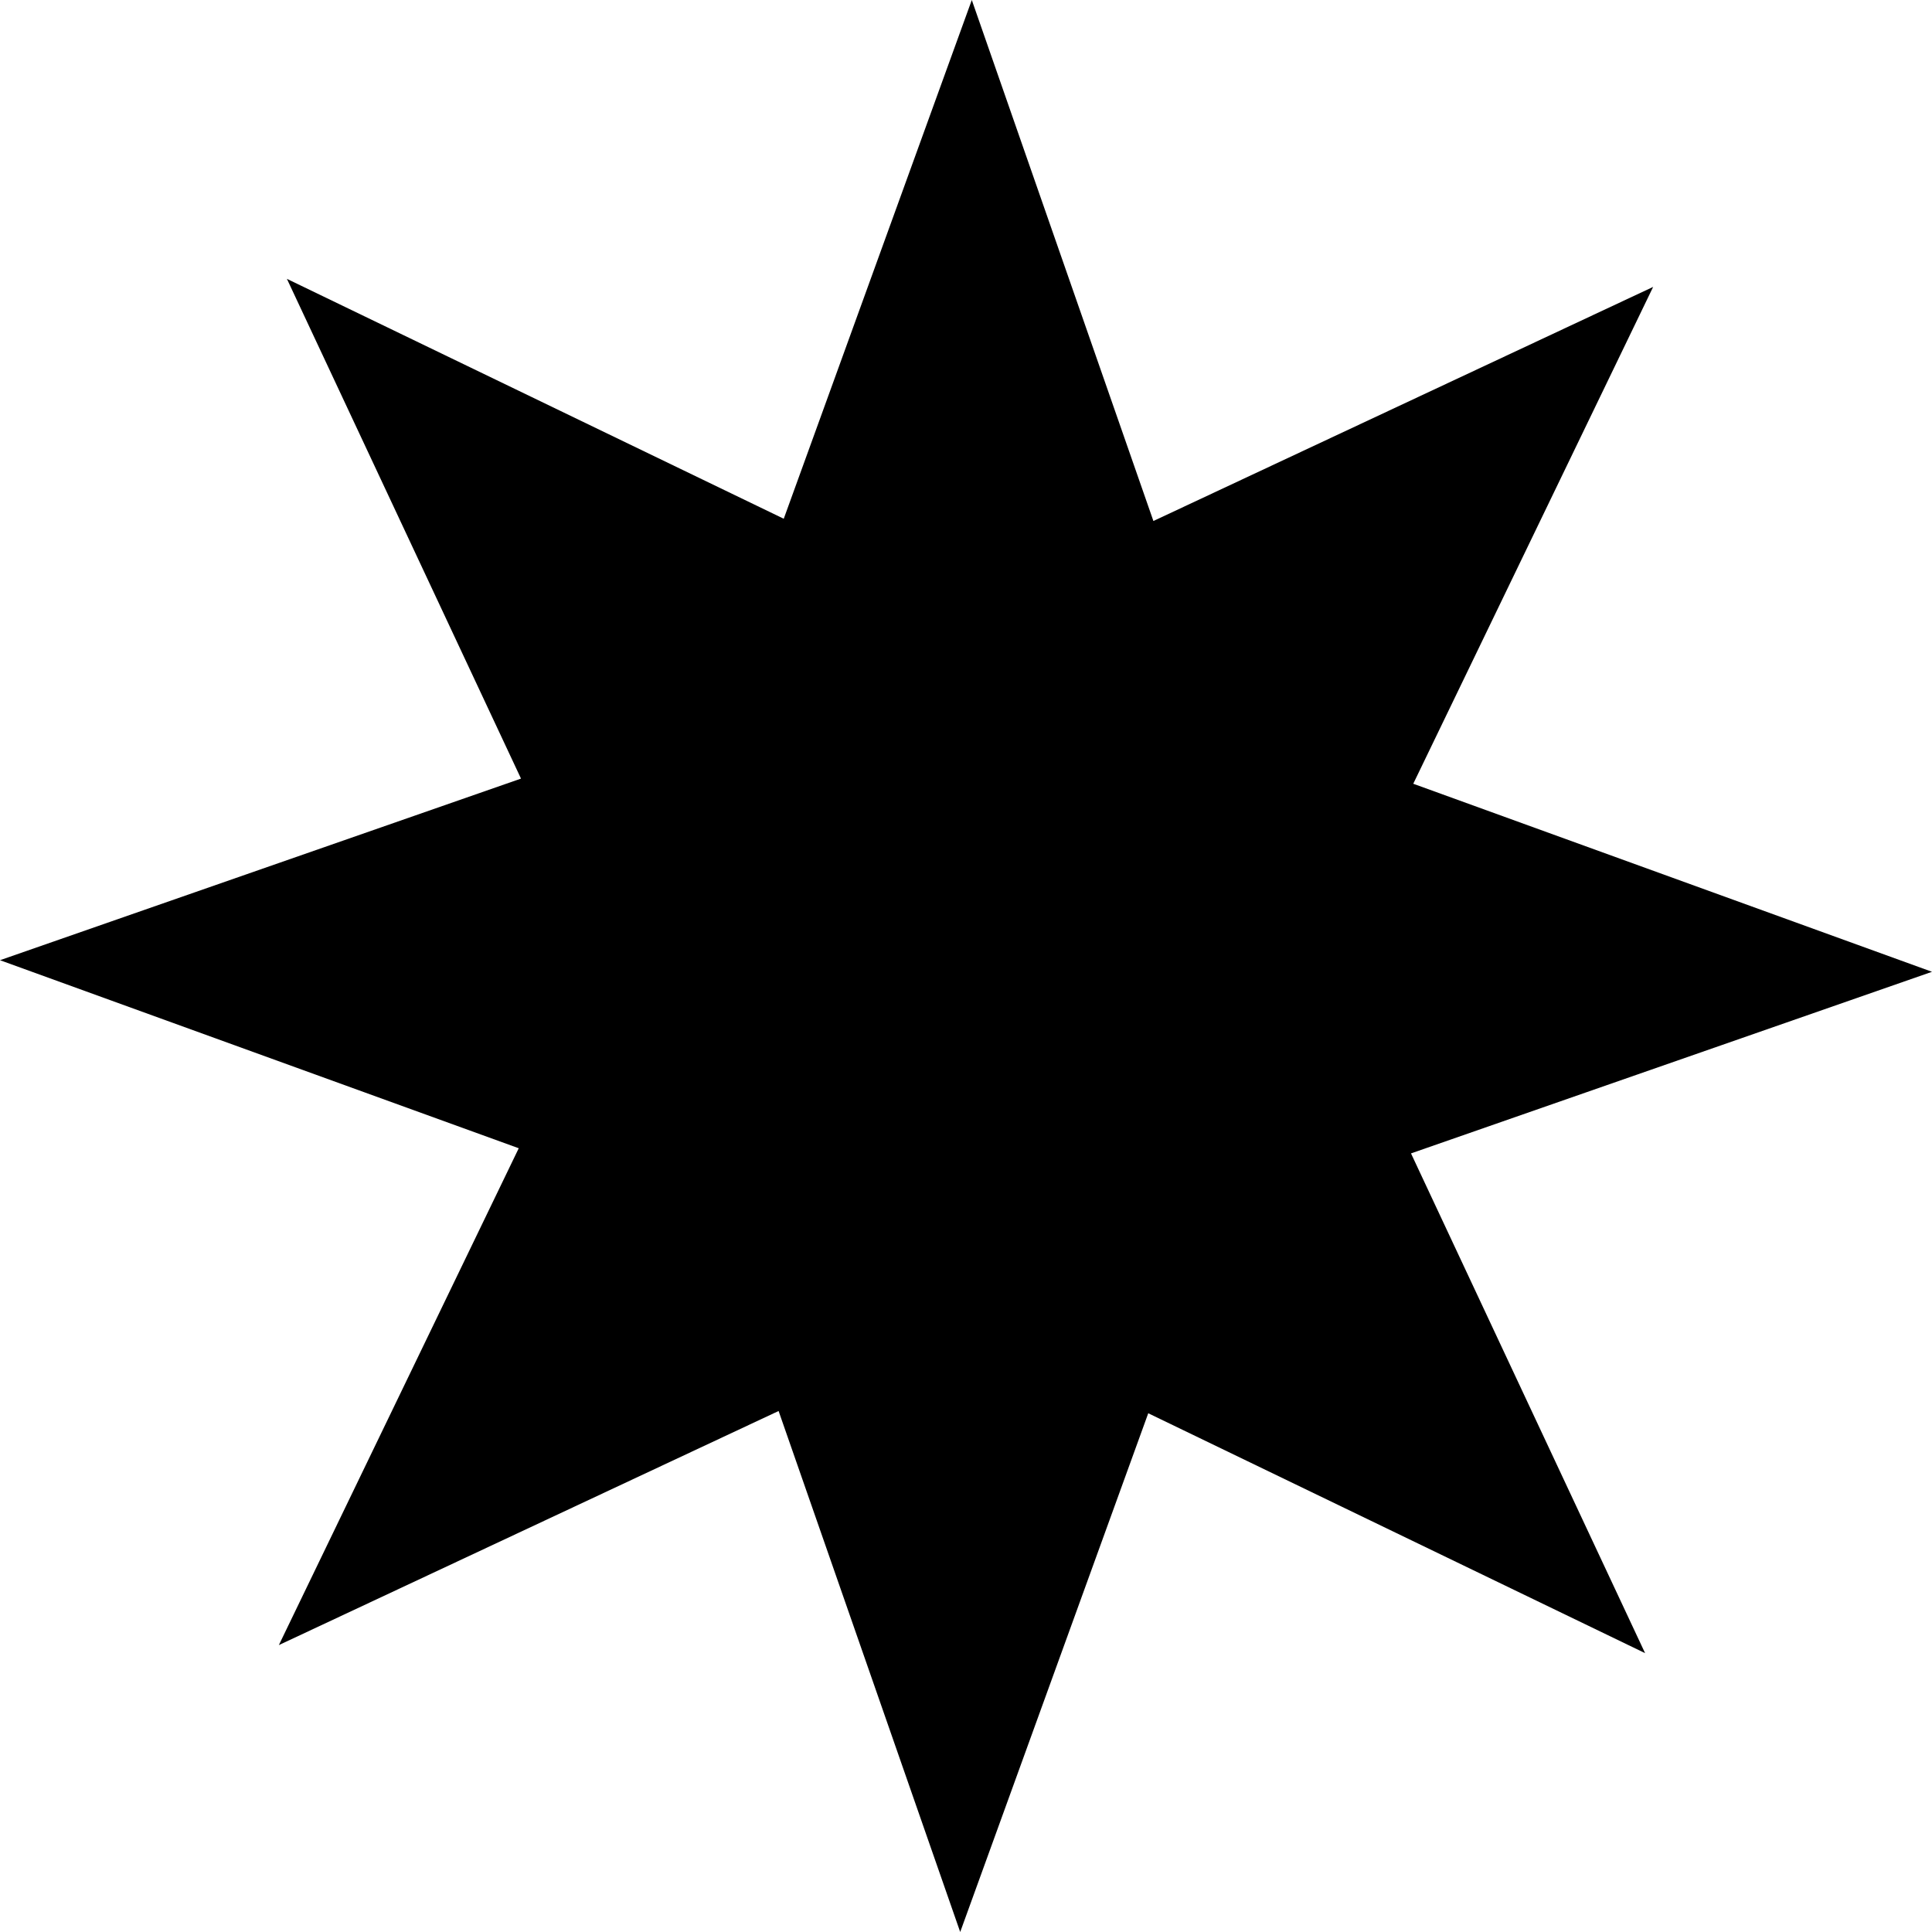 <svg xmlns="http://www.w3.org/2000/svg" viewBox="0 0 60 60"><g id="Layer_2" data-name="Layer 2"><g id="Layer_1-2" data-name="Layer 1"><polygon points="60 30.18 43.89 24.34 51.34 8.91 35.82 16.18 30.18 0 24.34 16.11 8.91 8.66 16.18 24.18 0 29.82 16.11 35.66 8.66 51.09 24.18 43.82 29.82 60 35.66 43.89 51.09 51.34 43.82 35.82 60 30.18"/></g></g></svg>